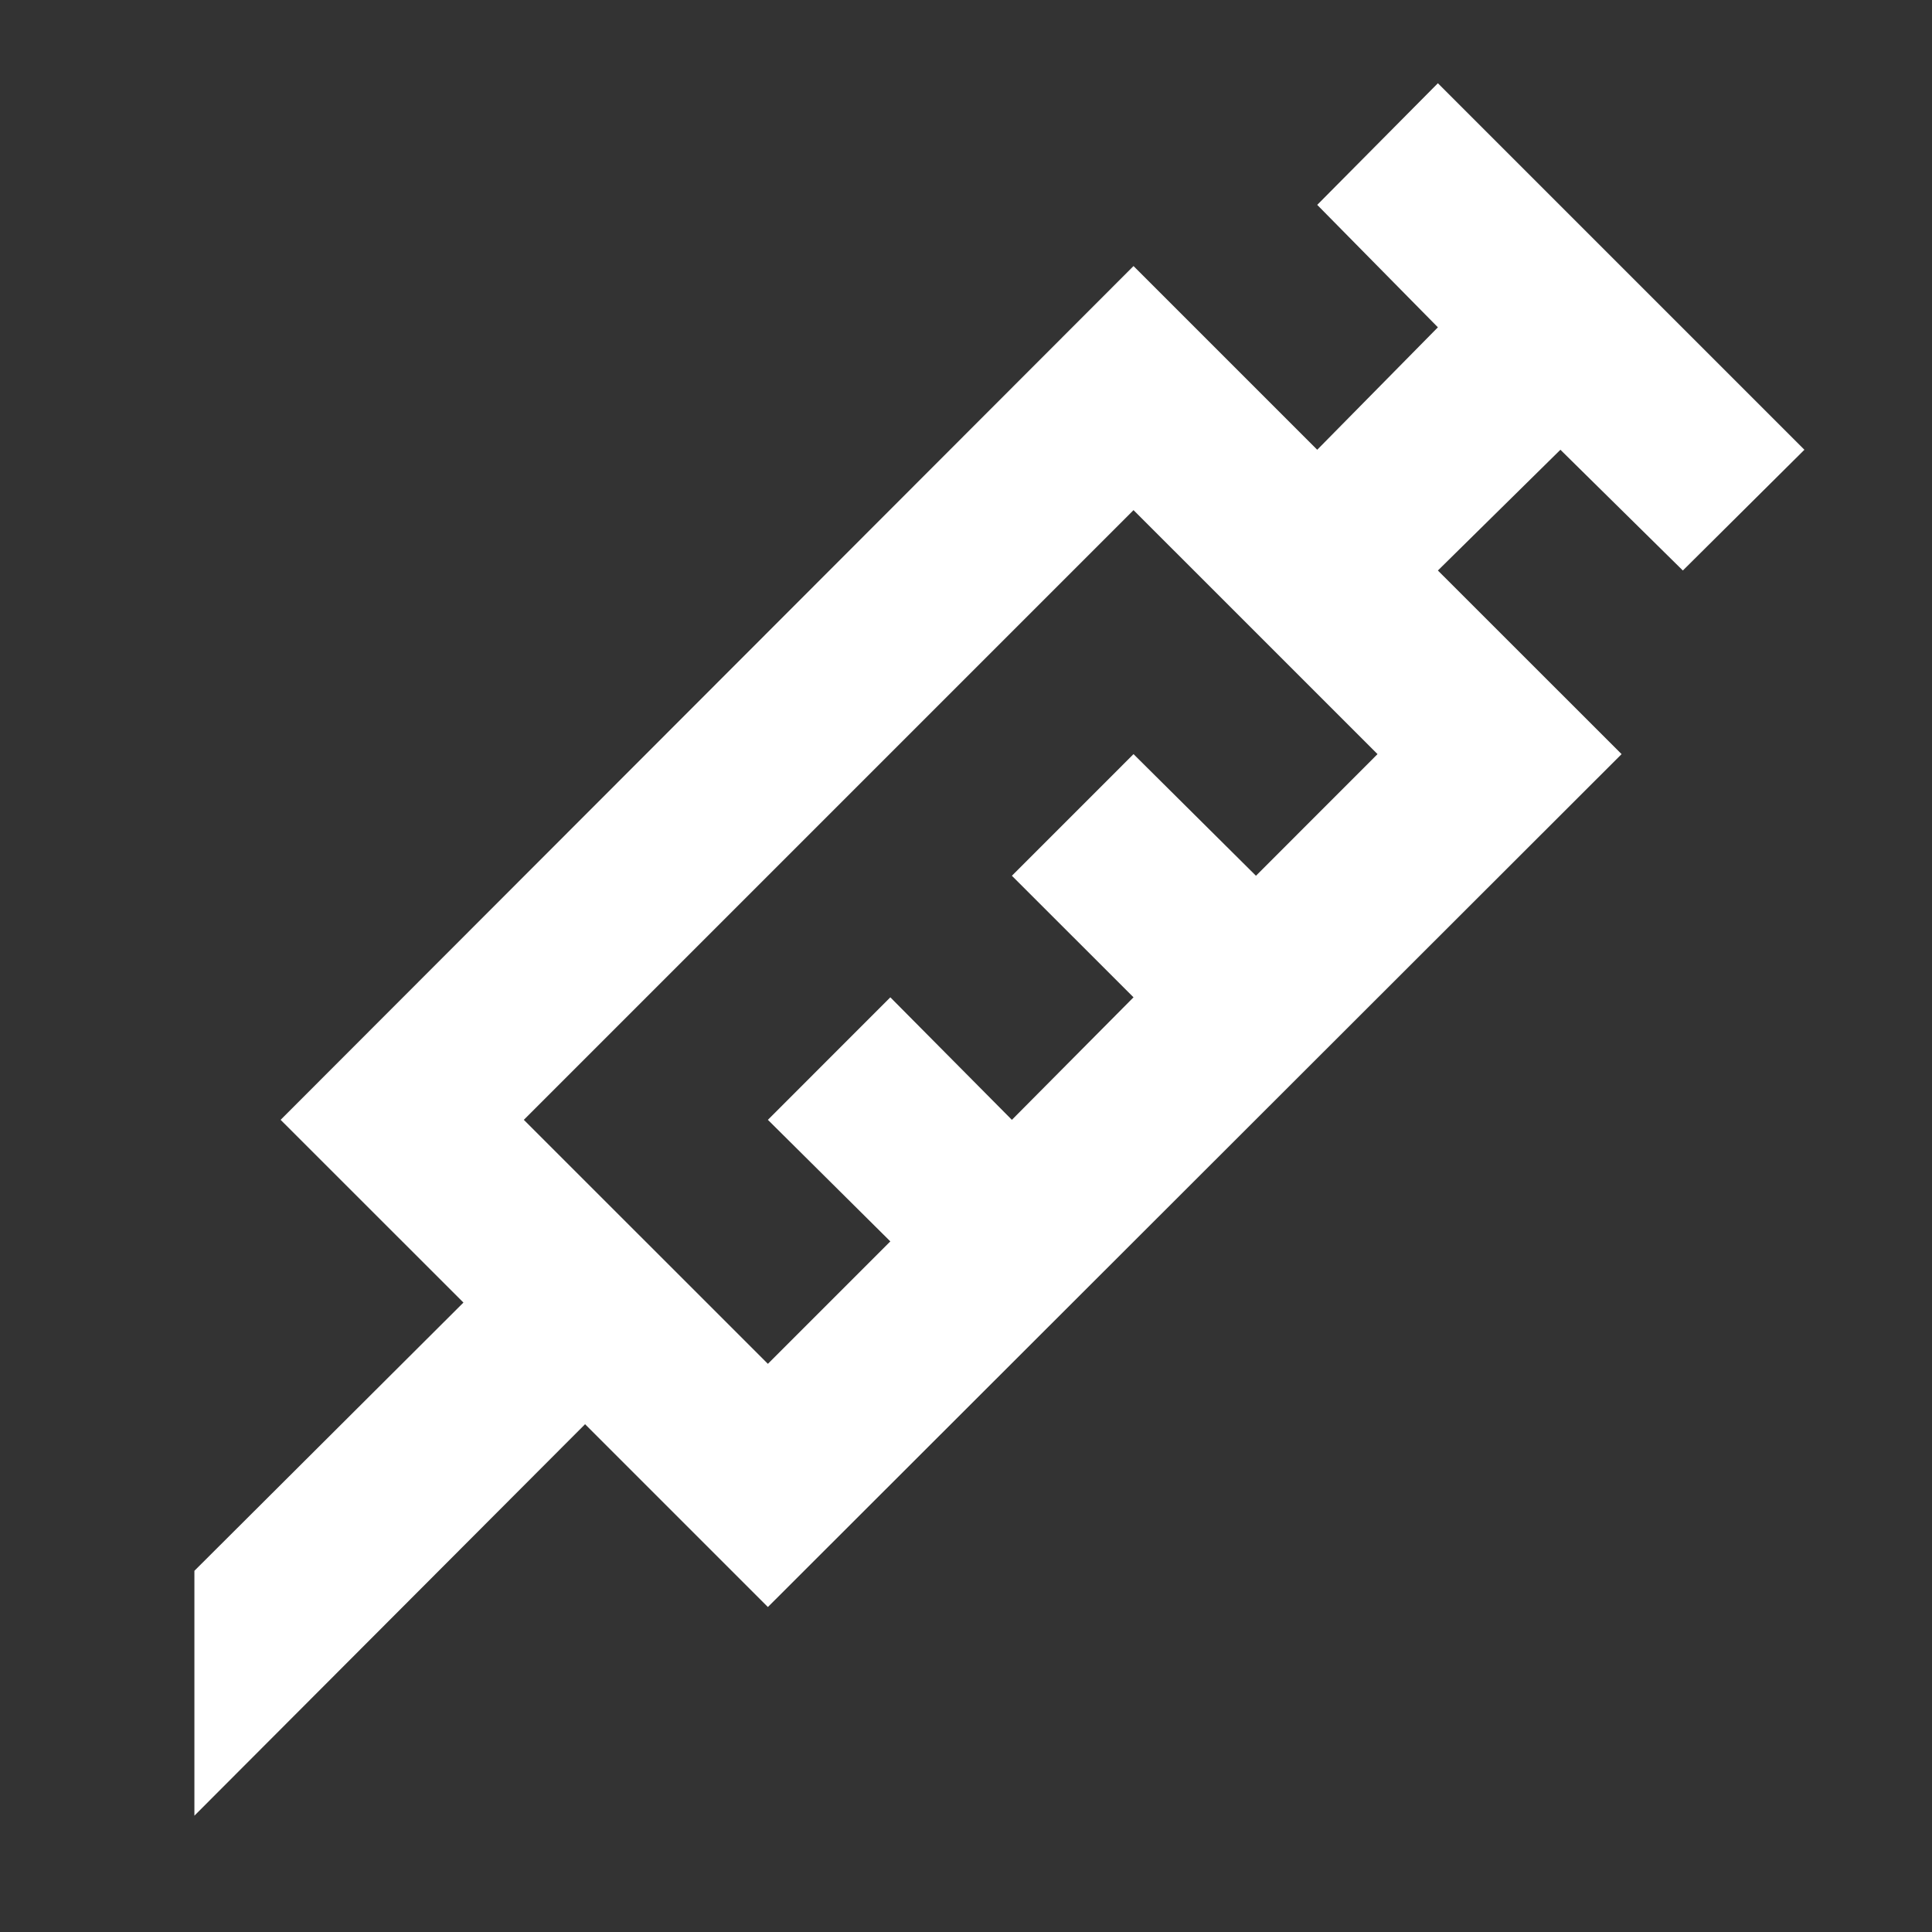 <svg width="24" height="24" viewBox="0 0 24 24" fill="none" xmlns="http://www.w3.org/2000/svg">
<rect x="0" y="0" width="24" height="24" fill="#333333" stroke="none"/>
<g id="Property 1=Vaccination Light">
<path id="Vector" d="M11.06 15.421L9.539 13.911L11.06 12.389L12.57 13.911L14.081 12.389L12.57 10.879L14.081 9.368L15.602 10.879L17.112 9.368L14.081 6.337L6.507 13.911L9.539 16.942L11.06 15.421ZM2.415 19.513L5.757 16.181L3.486 13.911L14.081 3.305L16.363 5.587L17.862 4.066L16.363 2.545L17.862 1.034L22.415 5.587L20.905 7.087L19.384 5.587L17.862 7.087L20.144 9.368L9.539 19.963L7.268 17.692L2.415 22.555V19.513Z" fill="white"/>
</g>
</svg>
